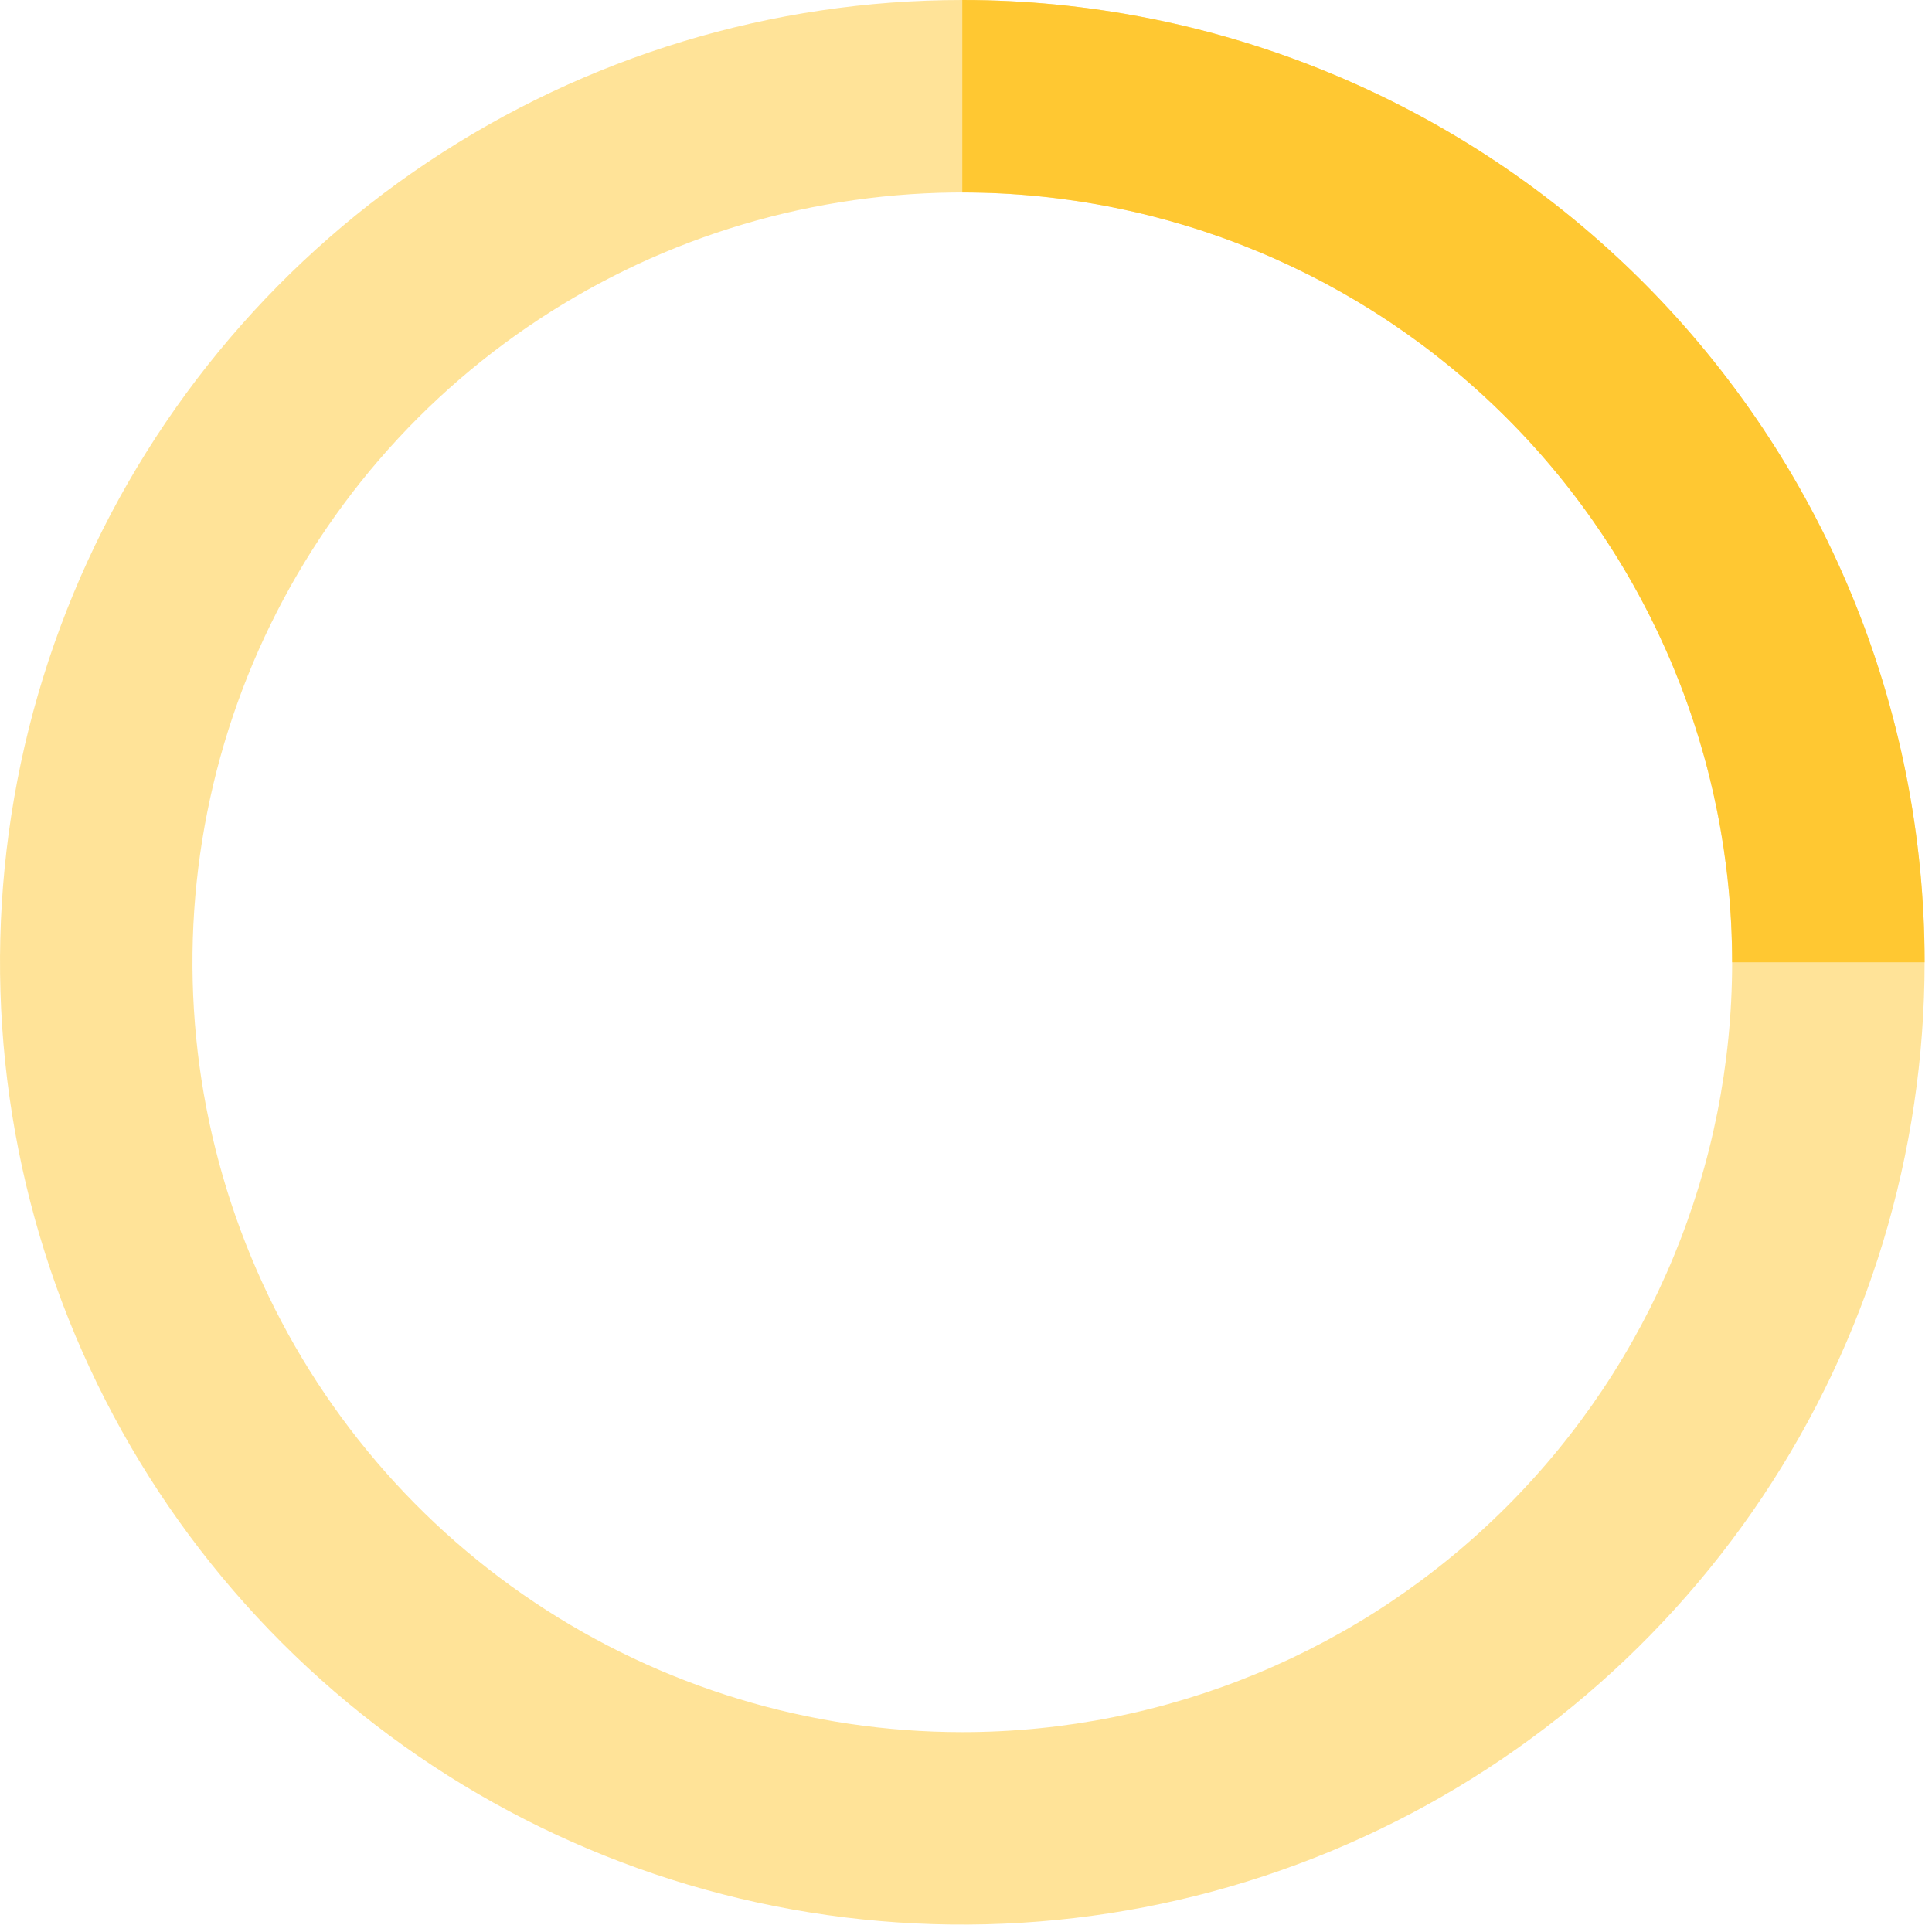 <svg width="87" height="87" viewBox="0 0 87 87" fill="none" xmlns="http://www.w3.org/2000/svg">
<path opacity="0.5" d="M43.333 0C34.763 0 26.385 2.541 19.259 7.303C12.133 12.065 6.578 18.832 3.299 26.75C0.019 34.669 -0.839 43.381 0.833 51.787C2.505 60.193 6.632 67.914 12.692 73.975C18.752 80.035 26.474 84.162 34.879 85.834C43.285 87.506 51.998 86.648 59.916 83.368C67.834 80.088 74.602 74.534 79.364 67.408C84.125 60.282 86.667 51.904 86.667 43.333C86.667 37.643 85.546 32.008 83.368 26.75C81.19 21.493 77.999 16.716 73.975 12.692C69.951 8.668 65.174 5.476 59.916 3.299C54.659 1.121 49.024 0 43.333 0ZM43.333 78C36.477 78 29.774 75.967 24.074 72.158C18.373 68.348 13.929 62.934 11.306 56.6C8.682 50.265 7.995 43.295 9.333 36.57C10.67 29.846 13.972 23.669 18.82 18.82C23.669 13.972 29.846 10.67 36.57 9.333C43.295 7.995 50.265 8.682 56.6 11.306C62.934 13.929 68.348 18.373 72.158 24.074C75.967 29.774 78 36.477 78 43.333C78 52.528 74.348 61.345 67.846 67.846C61.345 74.348 52.528 78 43.333 78Z" fill="#FFC832"/>
<path d="M78 43.333H86.667C86.667 37.643 85.546 32.008 83.368 26.75C81.191 21.493 77.999 16.716 73.975 12.692C69.951 8.668 65.174 5.476 59.916 3.299C54.659 1.121 49.024 0 43.333 0V8.667C52.528 8.667 61.345 12.319 67.846 18.82C74.348 25.322 78 34.139 78 43.333Z" fill="#FFC832"/>
</svg>
